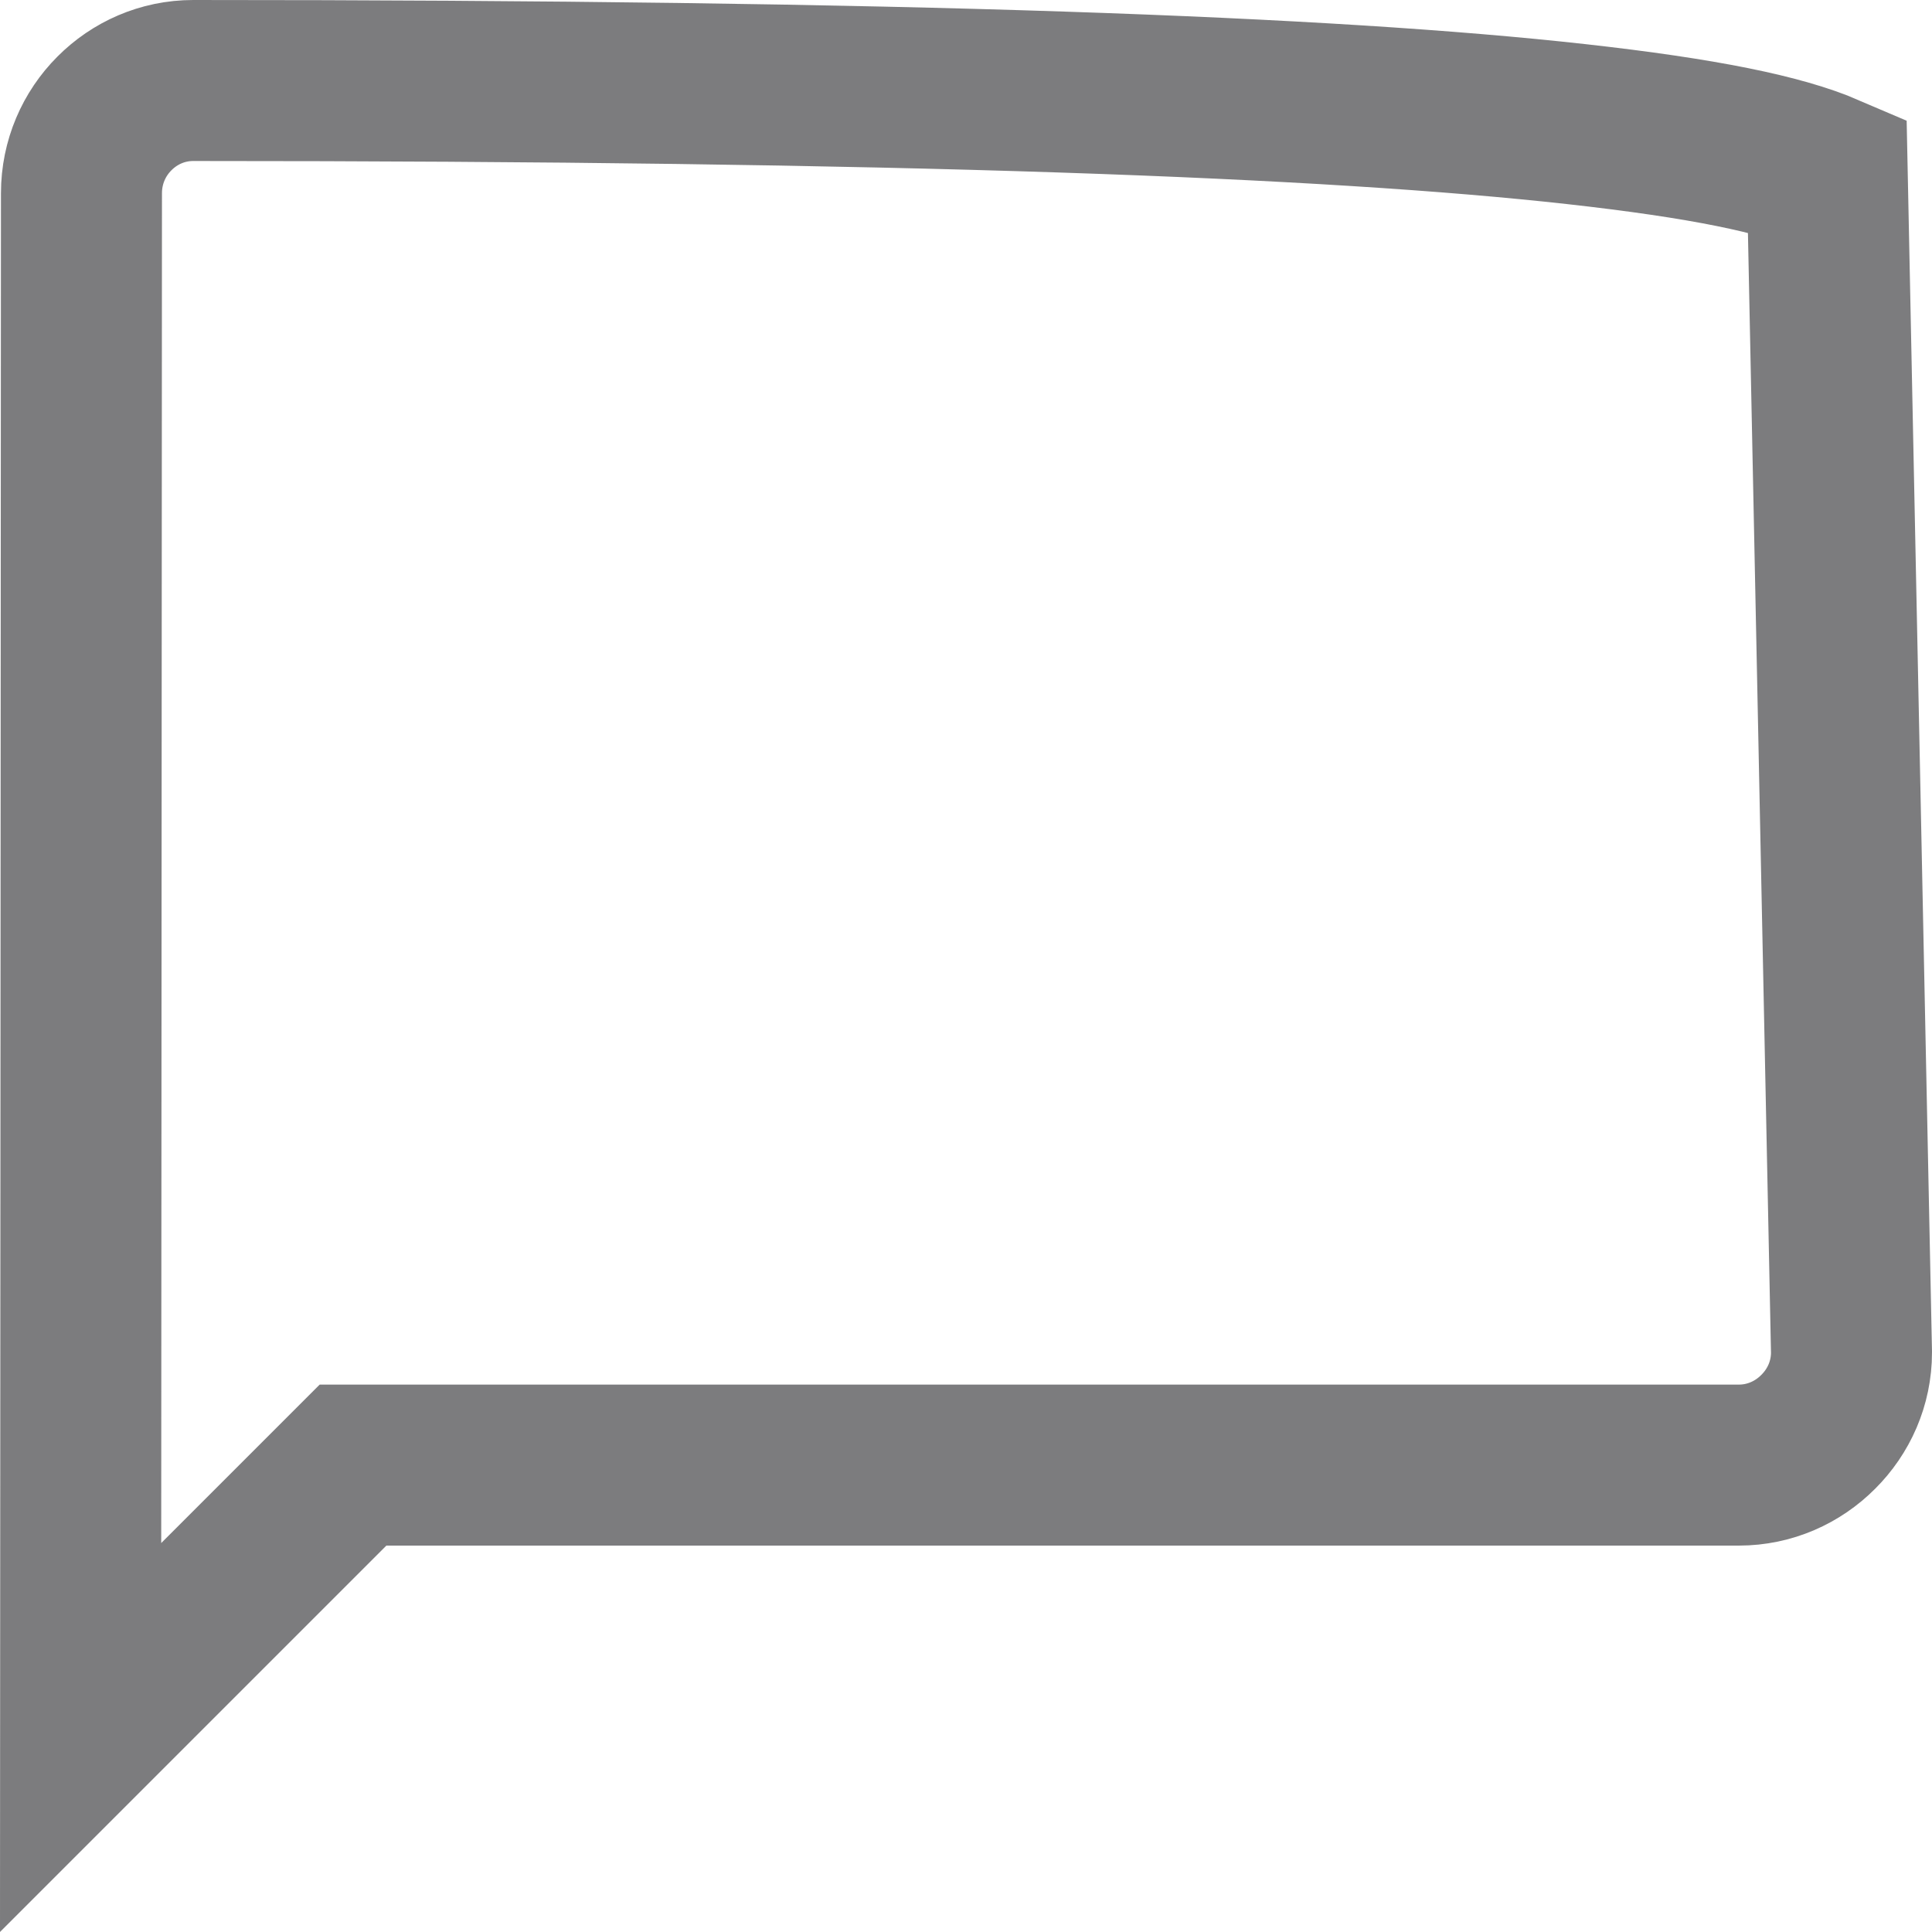 <svg xmlns="http://www.w3.org/2000/svg" width="18" height="18" viewBox="0 0 18 18">
    <path fill="none" fill-rule="evenodd" stroke="#7C7C7E" stroke-width="1.5" d="M1.8.75c-.287 0-.546.118-.734.307-.19.19-.307.453-.307.743L.751 16.188l2.538-2.538H16.2c.289 0 .55-.119.74-.31.191-.19.31-.451.31-.74l-.226-10.977c-.428-.184-1.148-.334-2.341-.467C12.39.901 8.476.75 1.8.75z"/>
</svg>
